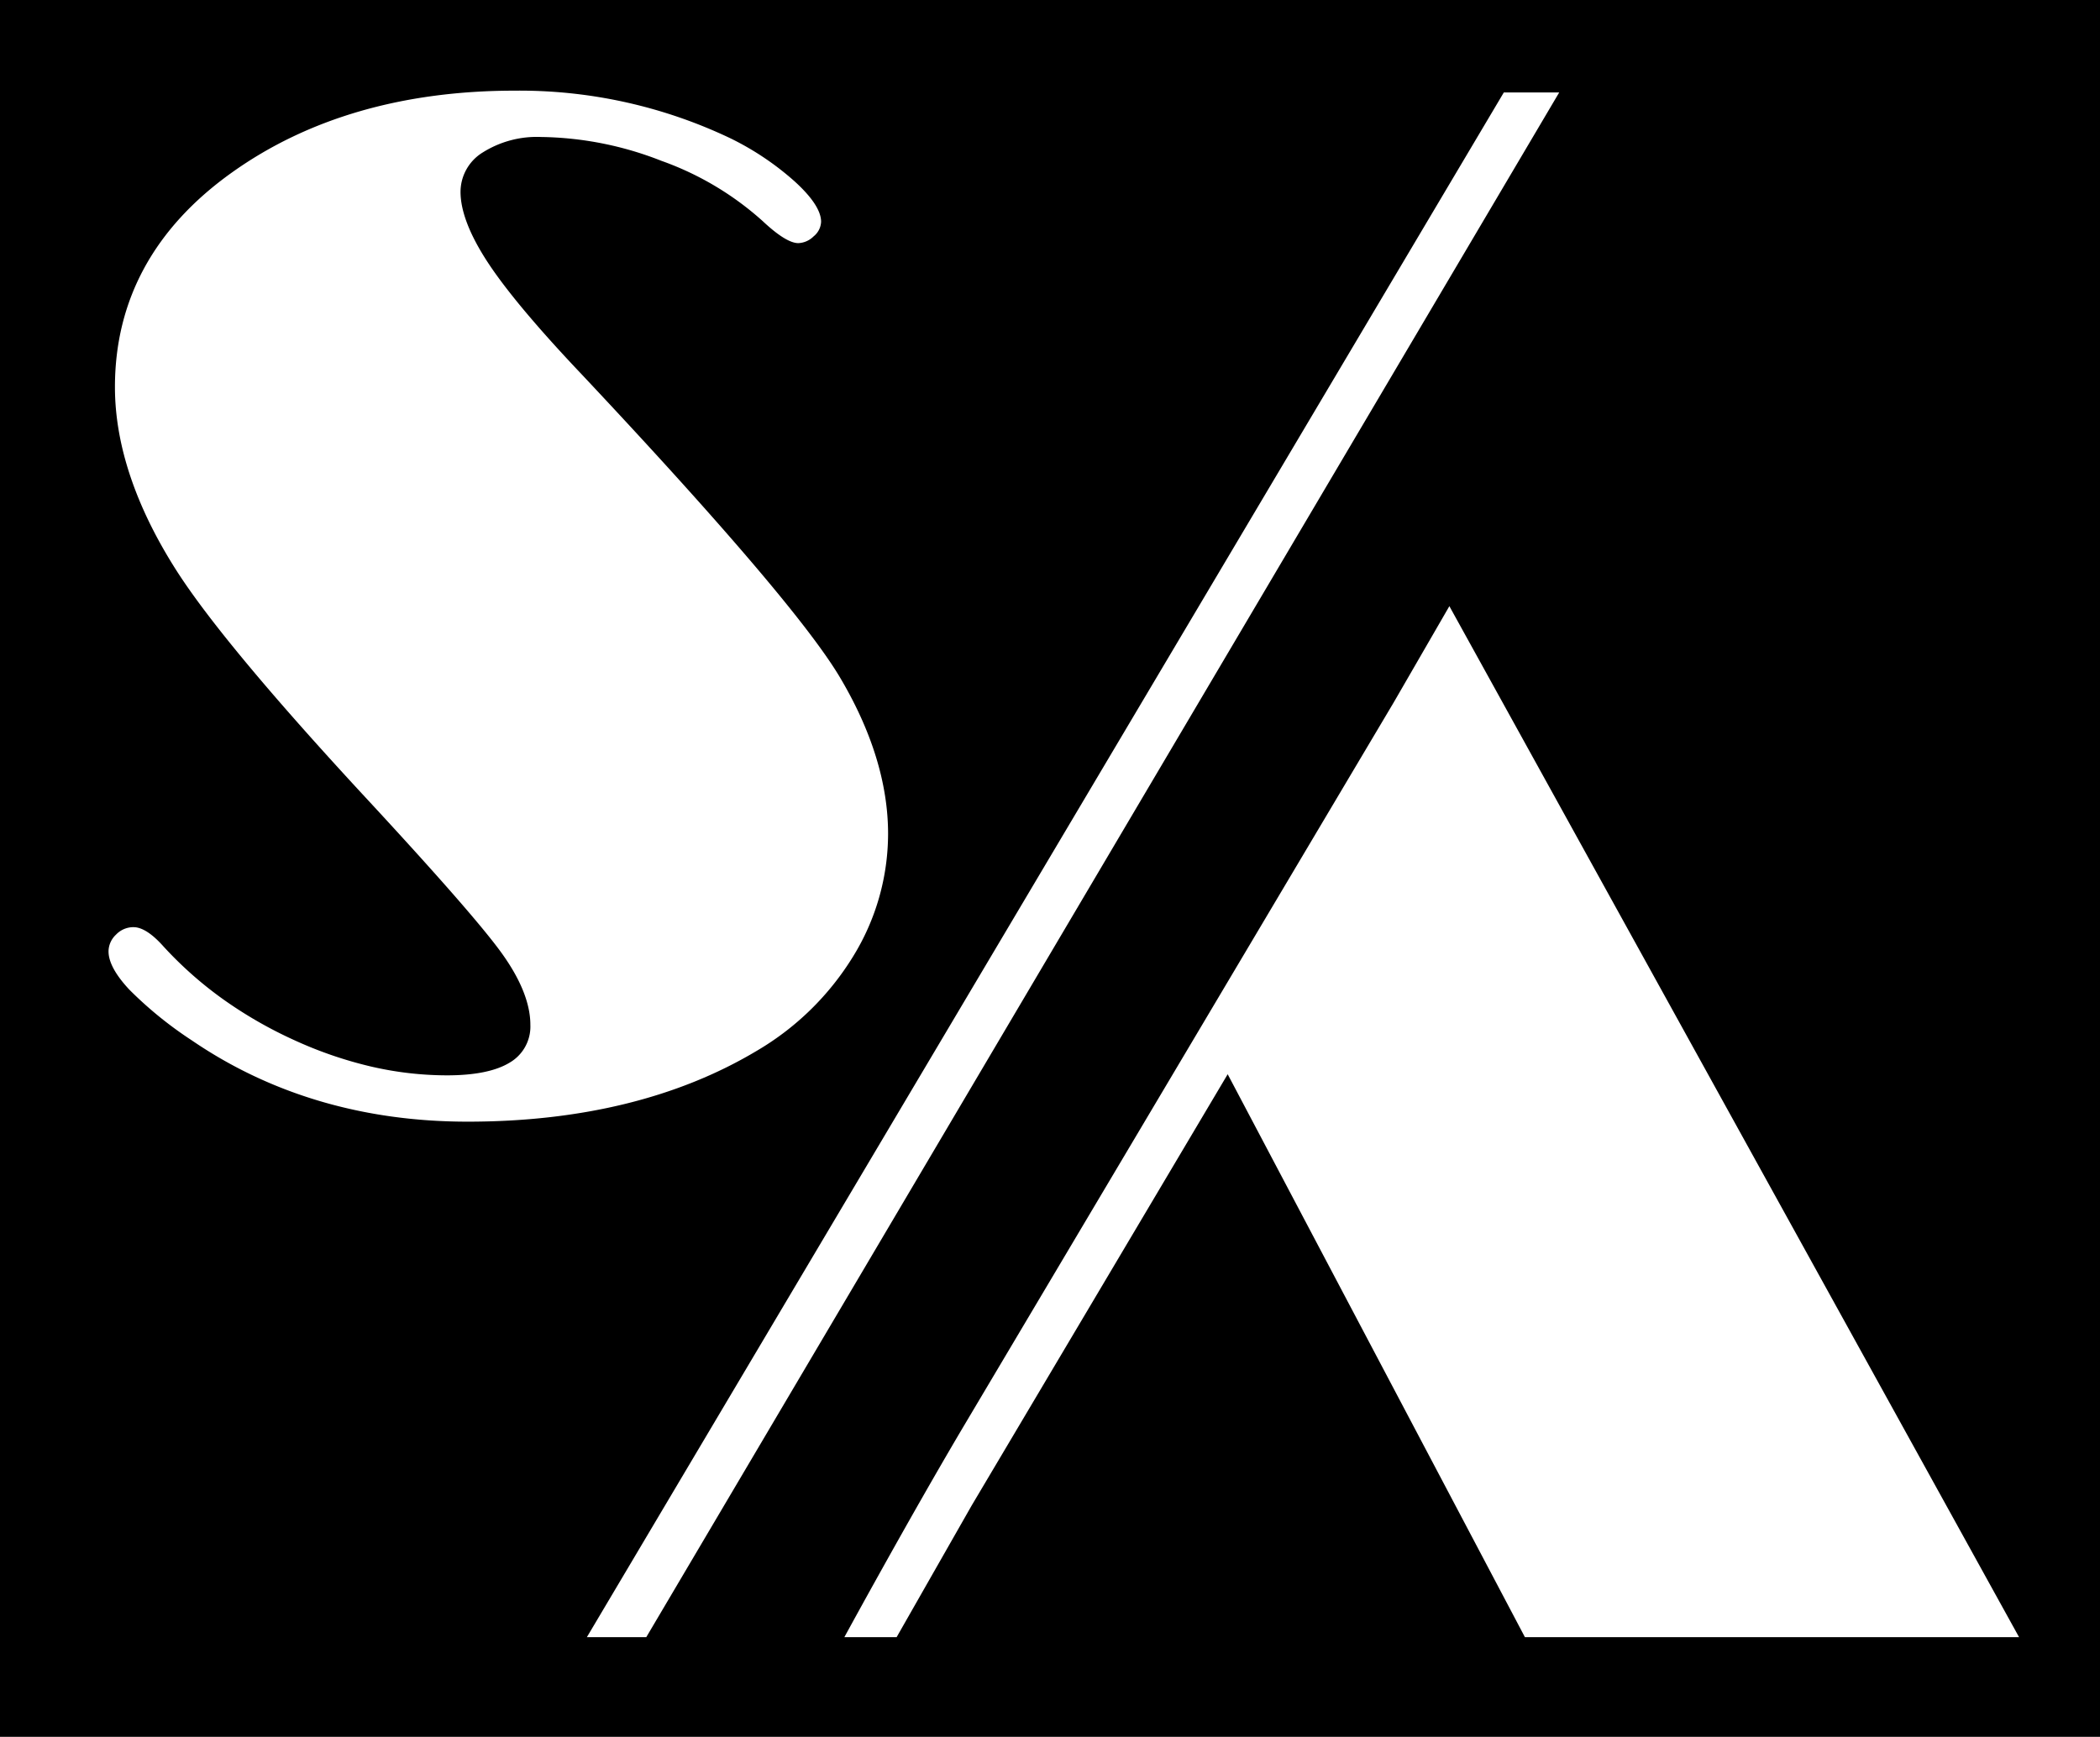 <svg xmlns="http://www.w3.org/2000/svg" width="295" height="244.002" viewBox="0 0 295 244.002">
  <g id="Group_164" data-name="Group 164" transform="translate(-156 -430)">
    <path id="Subtraction_2" data-name="Subtraction 2" d="M-2991-5360h-295v-244h295v244Zm-122.537-93.082,32.082,60.763,9.67,18.317h69.415l-80.028-144.841-7.813,13.514-60.6,102c-7.708,13.037-16.488,29.167-16.576,29.328h7.34l10.555-18.518,35.949-60.562Zm38.793-137.937L-3203.559-5374h8.344l128.247-217.013h-7.776Zm-192.507,117.271a3.375,3.375,0,0,0-2.451,1.051,3.263,3.263,0,0,0-1.052,2.352c0,1.5.985,3.305,2.928,5.381a54.519,54.519,0,0,0,8.784,7.131c11.091,7.572,24.124,11.411,38.737,11.411,15.875,0,29.515-3.334,40.54-9.91a39.042,39.042,0,0,0,13.613-13.312,32.878,32.878,0,0,0,4.906-17.217c0-7.107-2.324-14.584-6.907-22.221-4.385-7.242-16.513-21.451-36.045-42.233-6.183-6.512-10.627-11.8-13.209-15.715s-3.9-7.291-3.9-10.015a6.518,6.518,0,0,1,3.153-5.558,14.259,14.259,0,0,1,8.159-2.152,47.7,47.7,0,0,1,16.917,3.353,42.6,42.6,0,0,1,14.213,8.458c2.192,2.059,3.876,3.1,5.006,3.1a3.216,3.216,0,0,0,2.152-.951,2.773,2.773,0,0,0,1.051-2.052c0-1.527-1.263-3.447-3.754-5.705a39.807,39.807,0,0,0-8.958-6.006,68.83,68.83,0,0,0-30.331-6.706c-15.675,0-29.045,3.873-39.738,11.51-10.893,7.772-16.416,17.91-16.416,30.13,0,8.1,2.9,16.759,8.609,25.725,4.32,6.776,13.078,17.316,26.03,31.327,10.3,11.1,16.9,18.625,19.617,22.372s4.1,7.172,4.1,10.163a5.857,5.857,0,0,1-2.927,5.331c-1.942,1.179-4.9,1.777-8.784,1.777a47.553,47.553,0,0,1-10.672-1.238,57.042,57.042,0,0,1-10.8-3.716,59.9,59.9,0,0,1-10.022-5.768,53.743,53.743,0,0,1-8.345-7.4C-3264.639-5472.837-3266.053-5473.747-3267.25-5473.747Z" transform="translate(3442 6034)"/>
  </g>
</svg>
